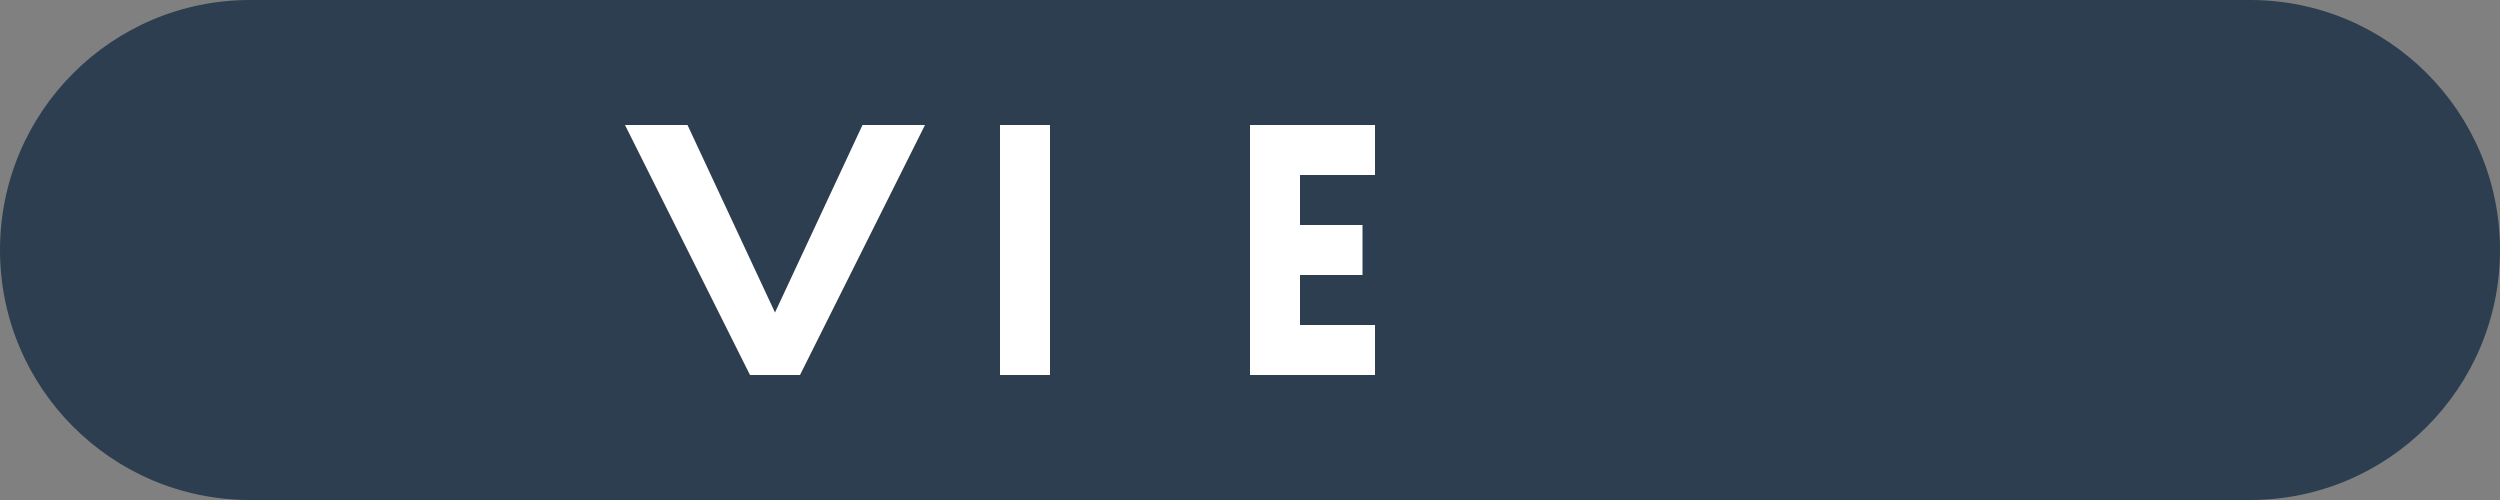 <svg xmlns="http://www.w3.org/2000/svg" viewBox="0 0 300 60">
  <rect x="0" y="0" width="300" height="60" fill="#808080" stroke="none"/>
  <path d="M0 30c0 16.569 13.431 30 30 30h240c16.569 0 30-13.431 30-30S286.569 0 270 0H30C13.431 0 0 13.431 0 30z" fill="#2C3E50"/>
  <path d="M90 45L75 15h7.5l10.5 22.5L103.5 15h7.5L96 45h-6zm30 0V15h6v30h-6zm30 0V15h15v6h-9v6h7.5v6H156v6h9v6h-15z" fill="#FFF"/>
</svg>